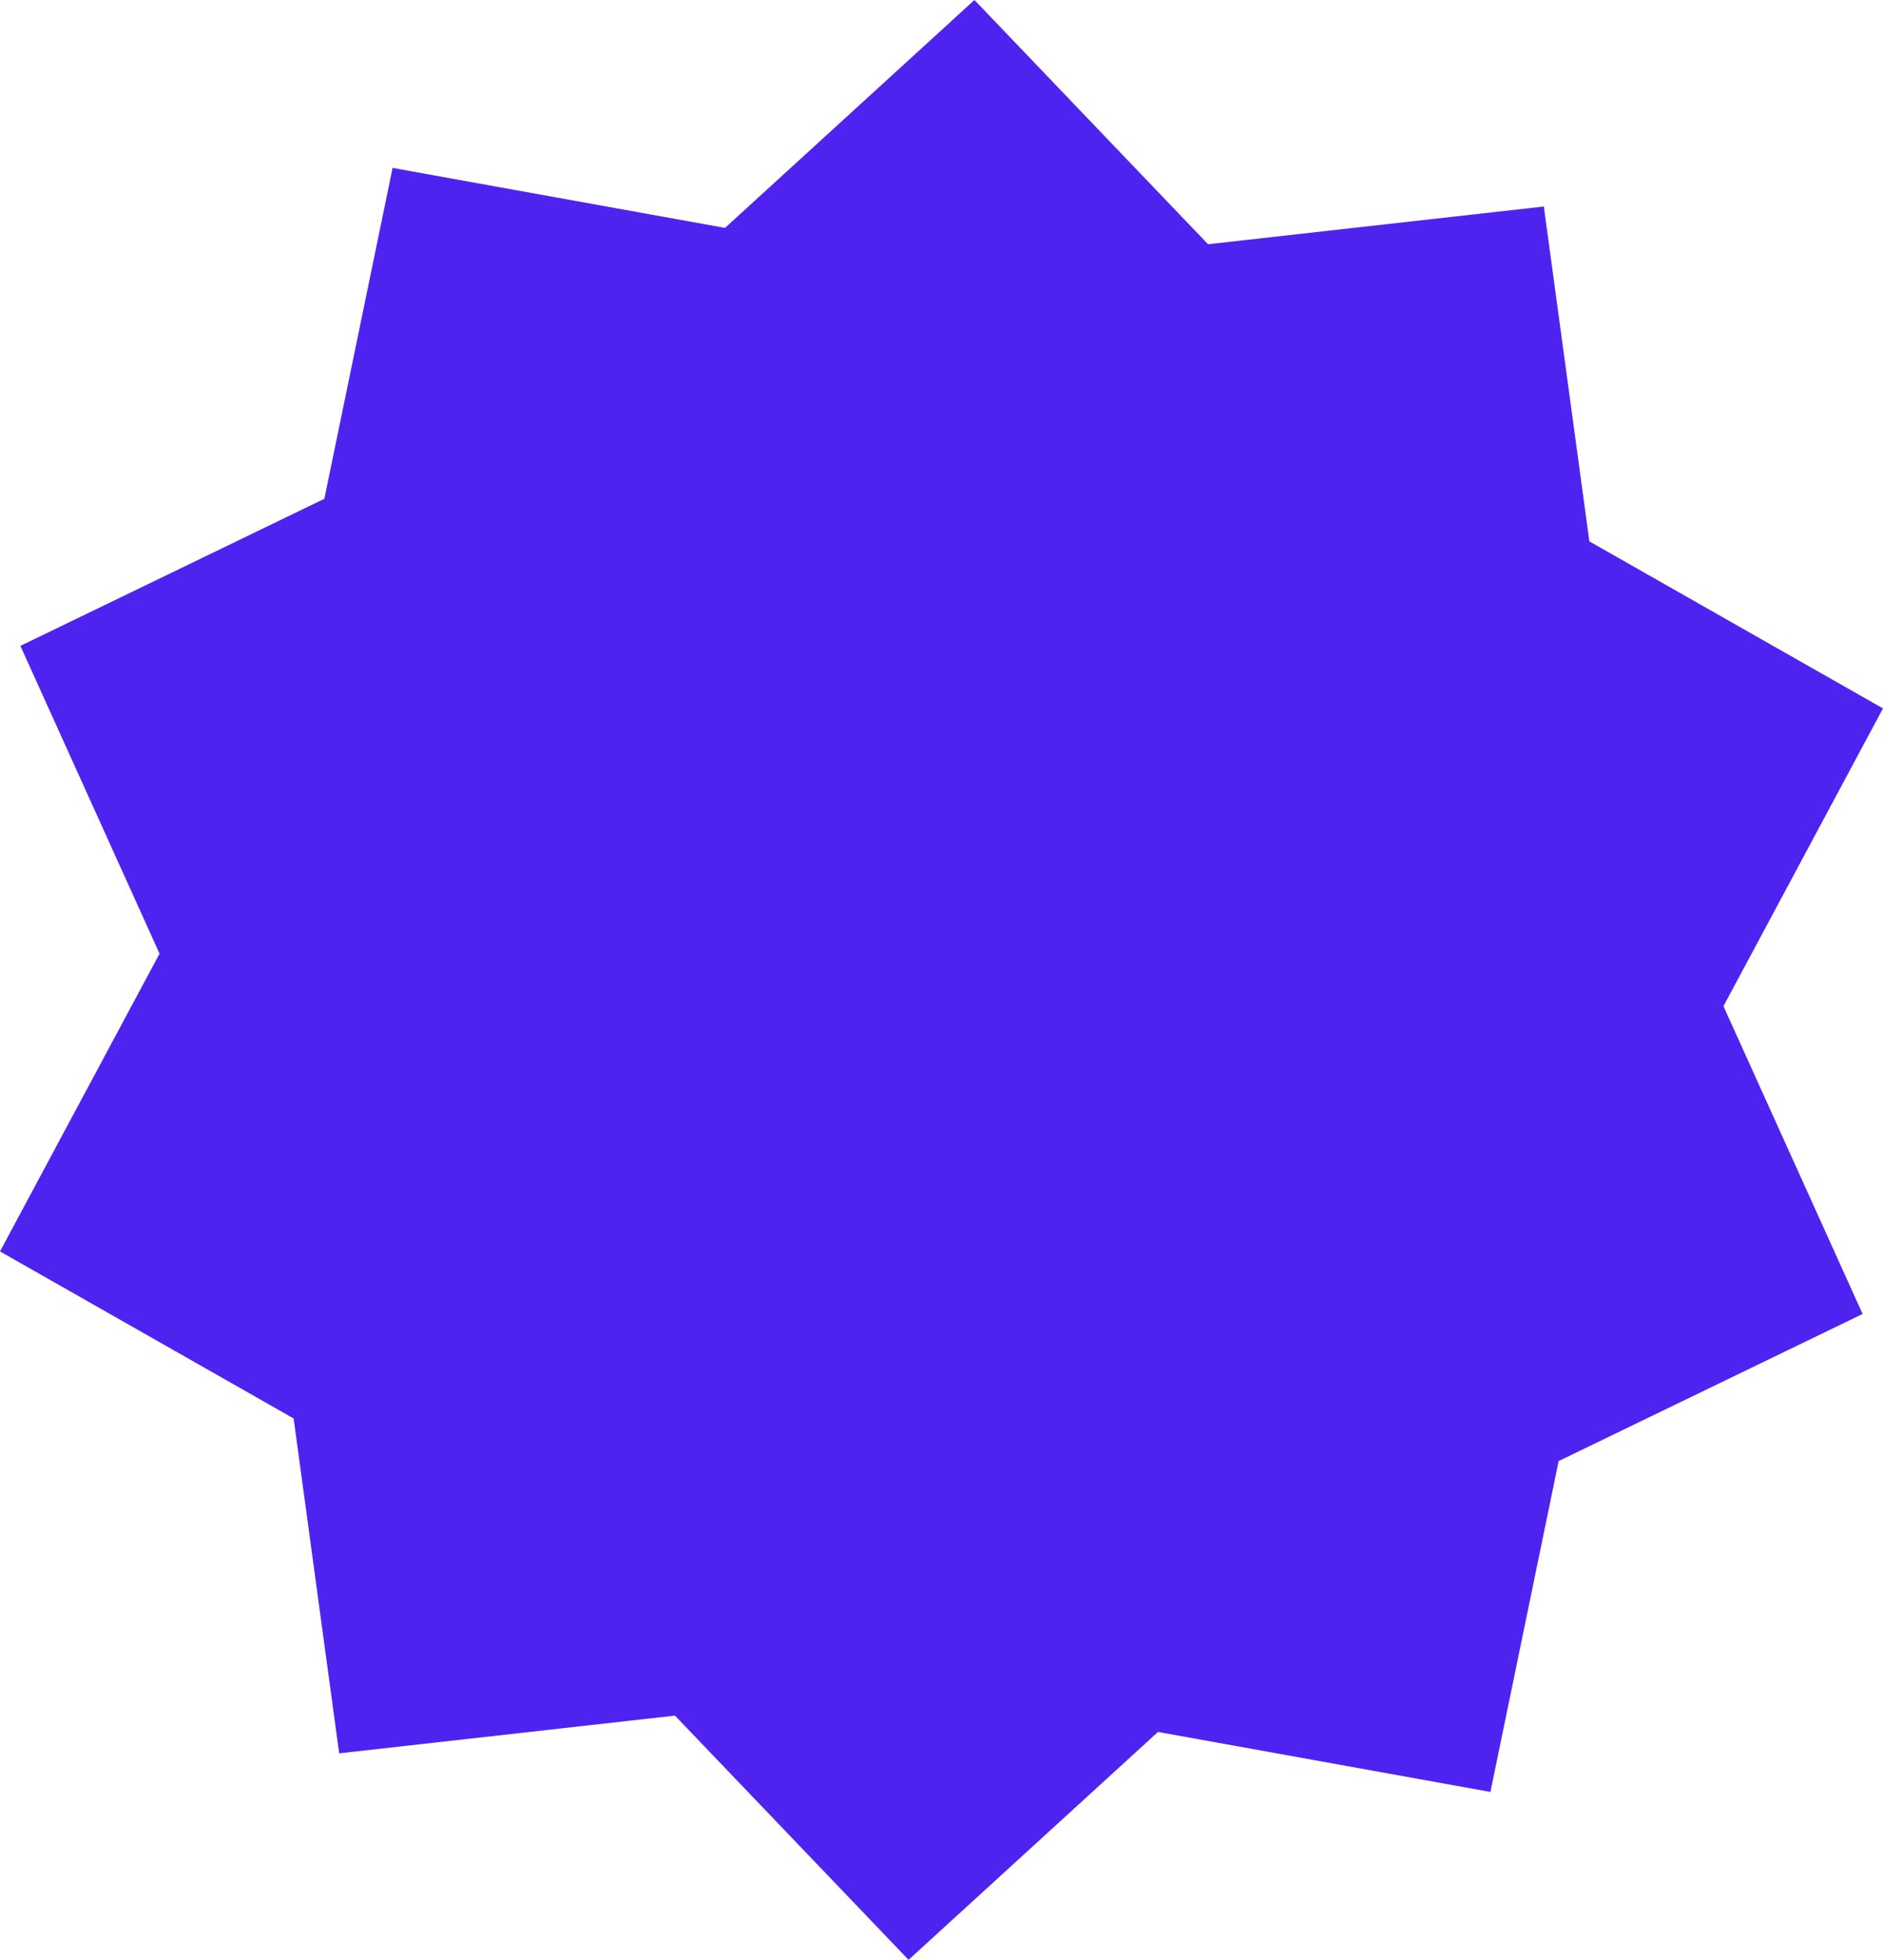 <svg xmlns="http://www.w3.org/2000/svg" width="600" height="624.186" viewBox="0 0 600 624.186"><path d="M1066.344,1160.5l-96.854,46.846-21.743,105.383L841.825,1293.62l-79.481,72.58-74.44-77.781-106.992,12.015L566.4,1193.781l-93.562-53.2,50.835-94.836-44.34-98.025,96.854-46.846,21.743-105.383,105.922,19.107,79.481-72.581L857.772,819.8l106.992-12.015,14.512,106.652,93.562,53.2L1022,1062.473Z" transform="translate(-472.838 -742.014)" fill="#4f23ef"/></svg>